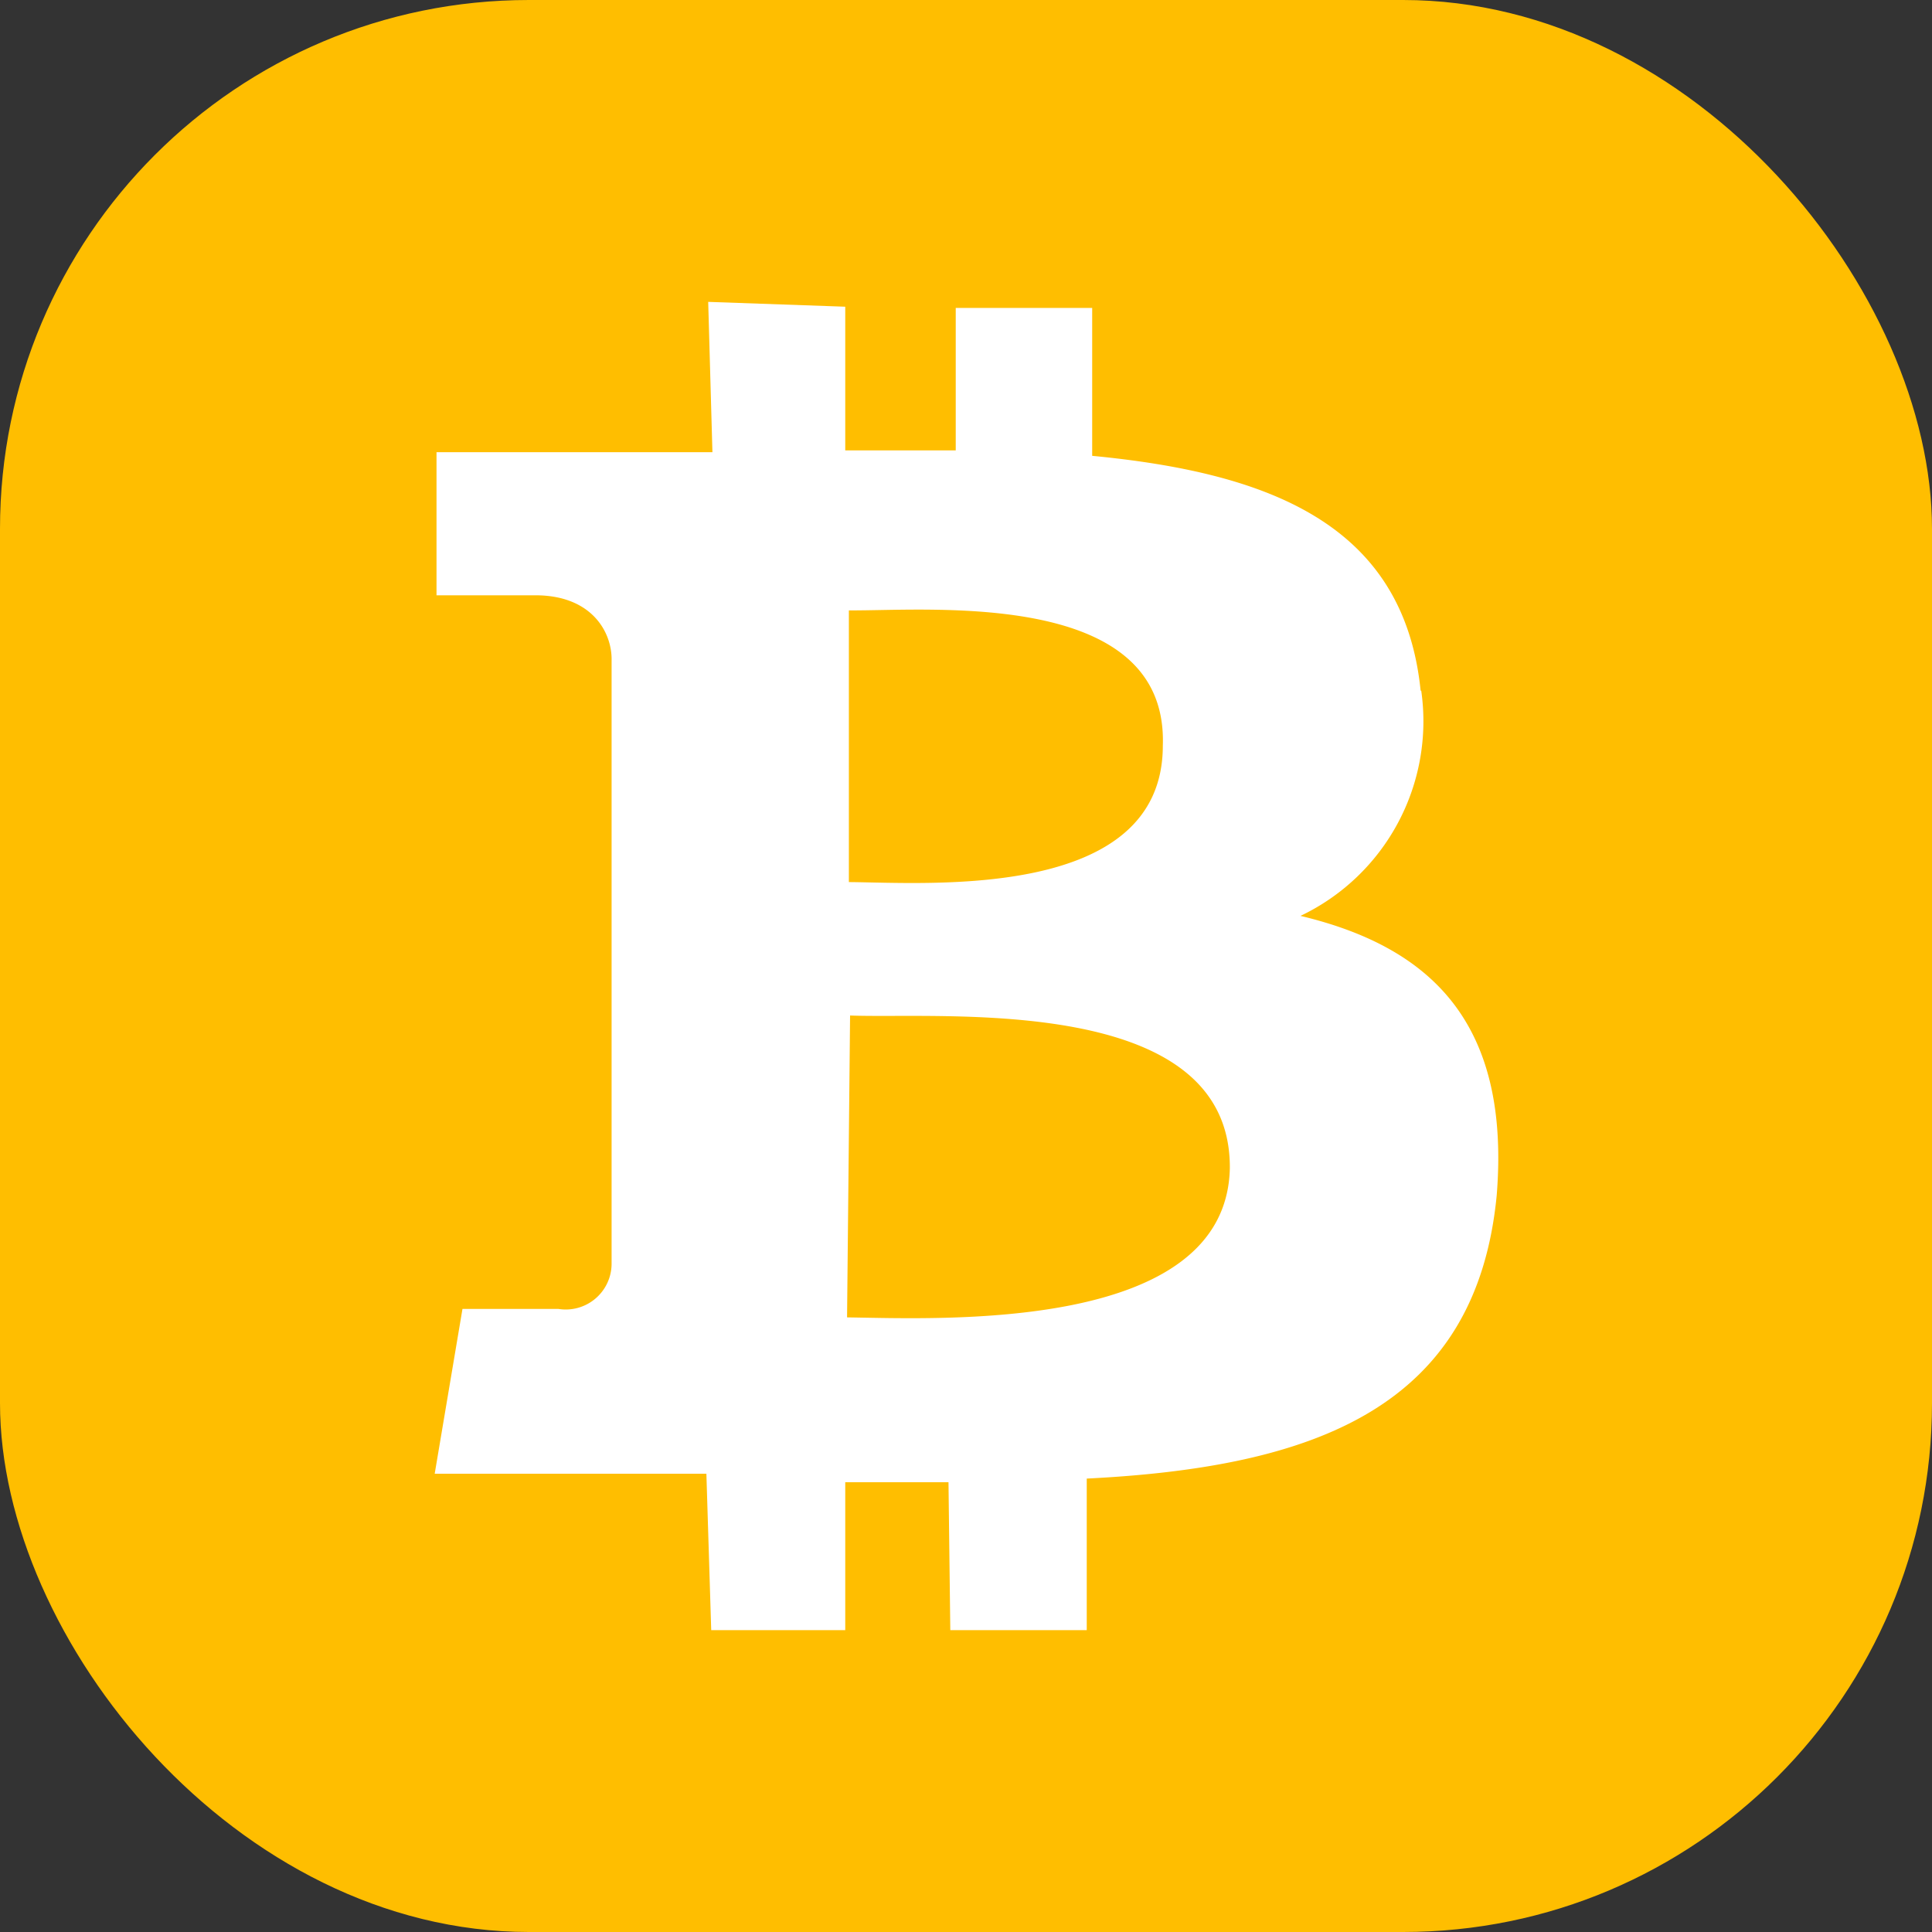 <svg xmlns="http://www.w3.org/2000/svg" width="32" height="32" viewBox="0 0 32 32"><rect x="0" y="0" width="32" height="32" fill="#333333" stroke="none"/><rect width="32" height="32" rx="8.76" fill="#ffbe00"/><path d="M23.53,11.44C23.25,8.67,21,7.83,18.09,7.55V5.1l-2.26,0,0,2.36H14l0-2.38L11.73,5l.07,2.49-1.45,0-3.12,0,0,2.37H8.87c.93,0,1.27.61,1.26,1.08,0,3.66,0,6.23,0,10a.76.76,0,0,1-.88.74H7.66L7.2,24.41l4.5,0L11.78,27H14V24.55l1.71,0L15.74,27,18,27V24.49c3.79-.19,6.45-1.18,6.79-4.69.23-2.84-1.07-4.11-3.25-4.63a3.57,3.57,0,0,0,2-3.73Zm-3.16,7.91c-.06,2.73-4.81,2.49-6.34,2.47l.05-5C15.6,16.88,20.39,16.44,20.37,19.35Zm-1.11-7c0,2.57-3.88,2.27-5.2,2.26l0-4.5C15.41,10.12,19.35,9.75,19.26,12.35Z" fill="#fff" fill-rule="evenodd"/></svg>
